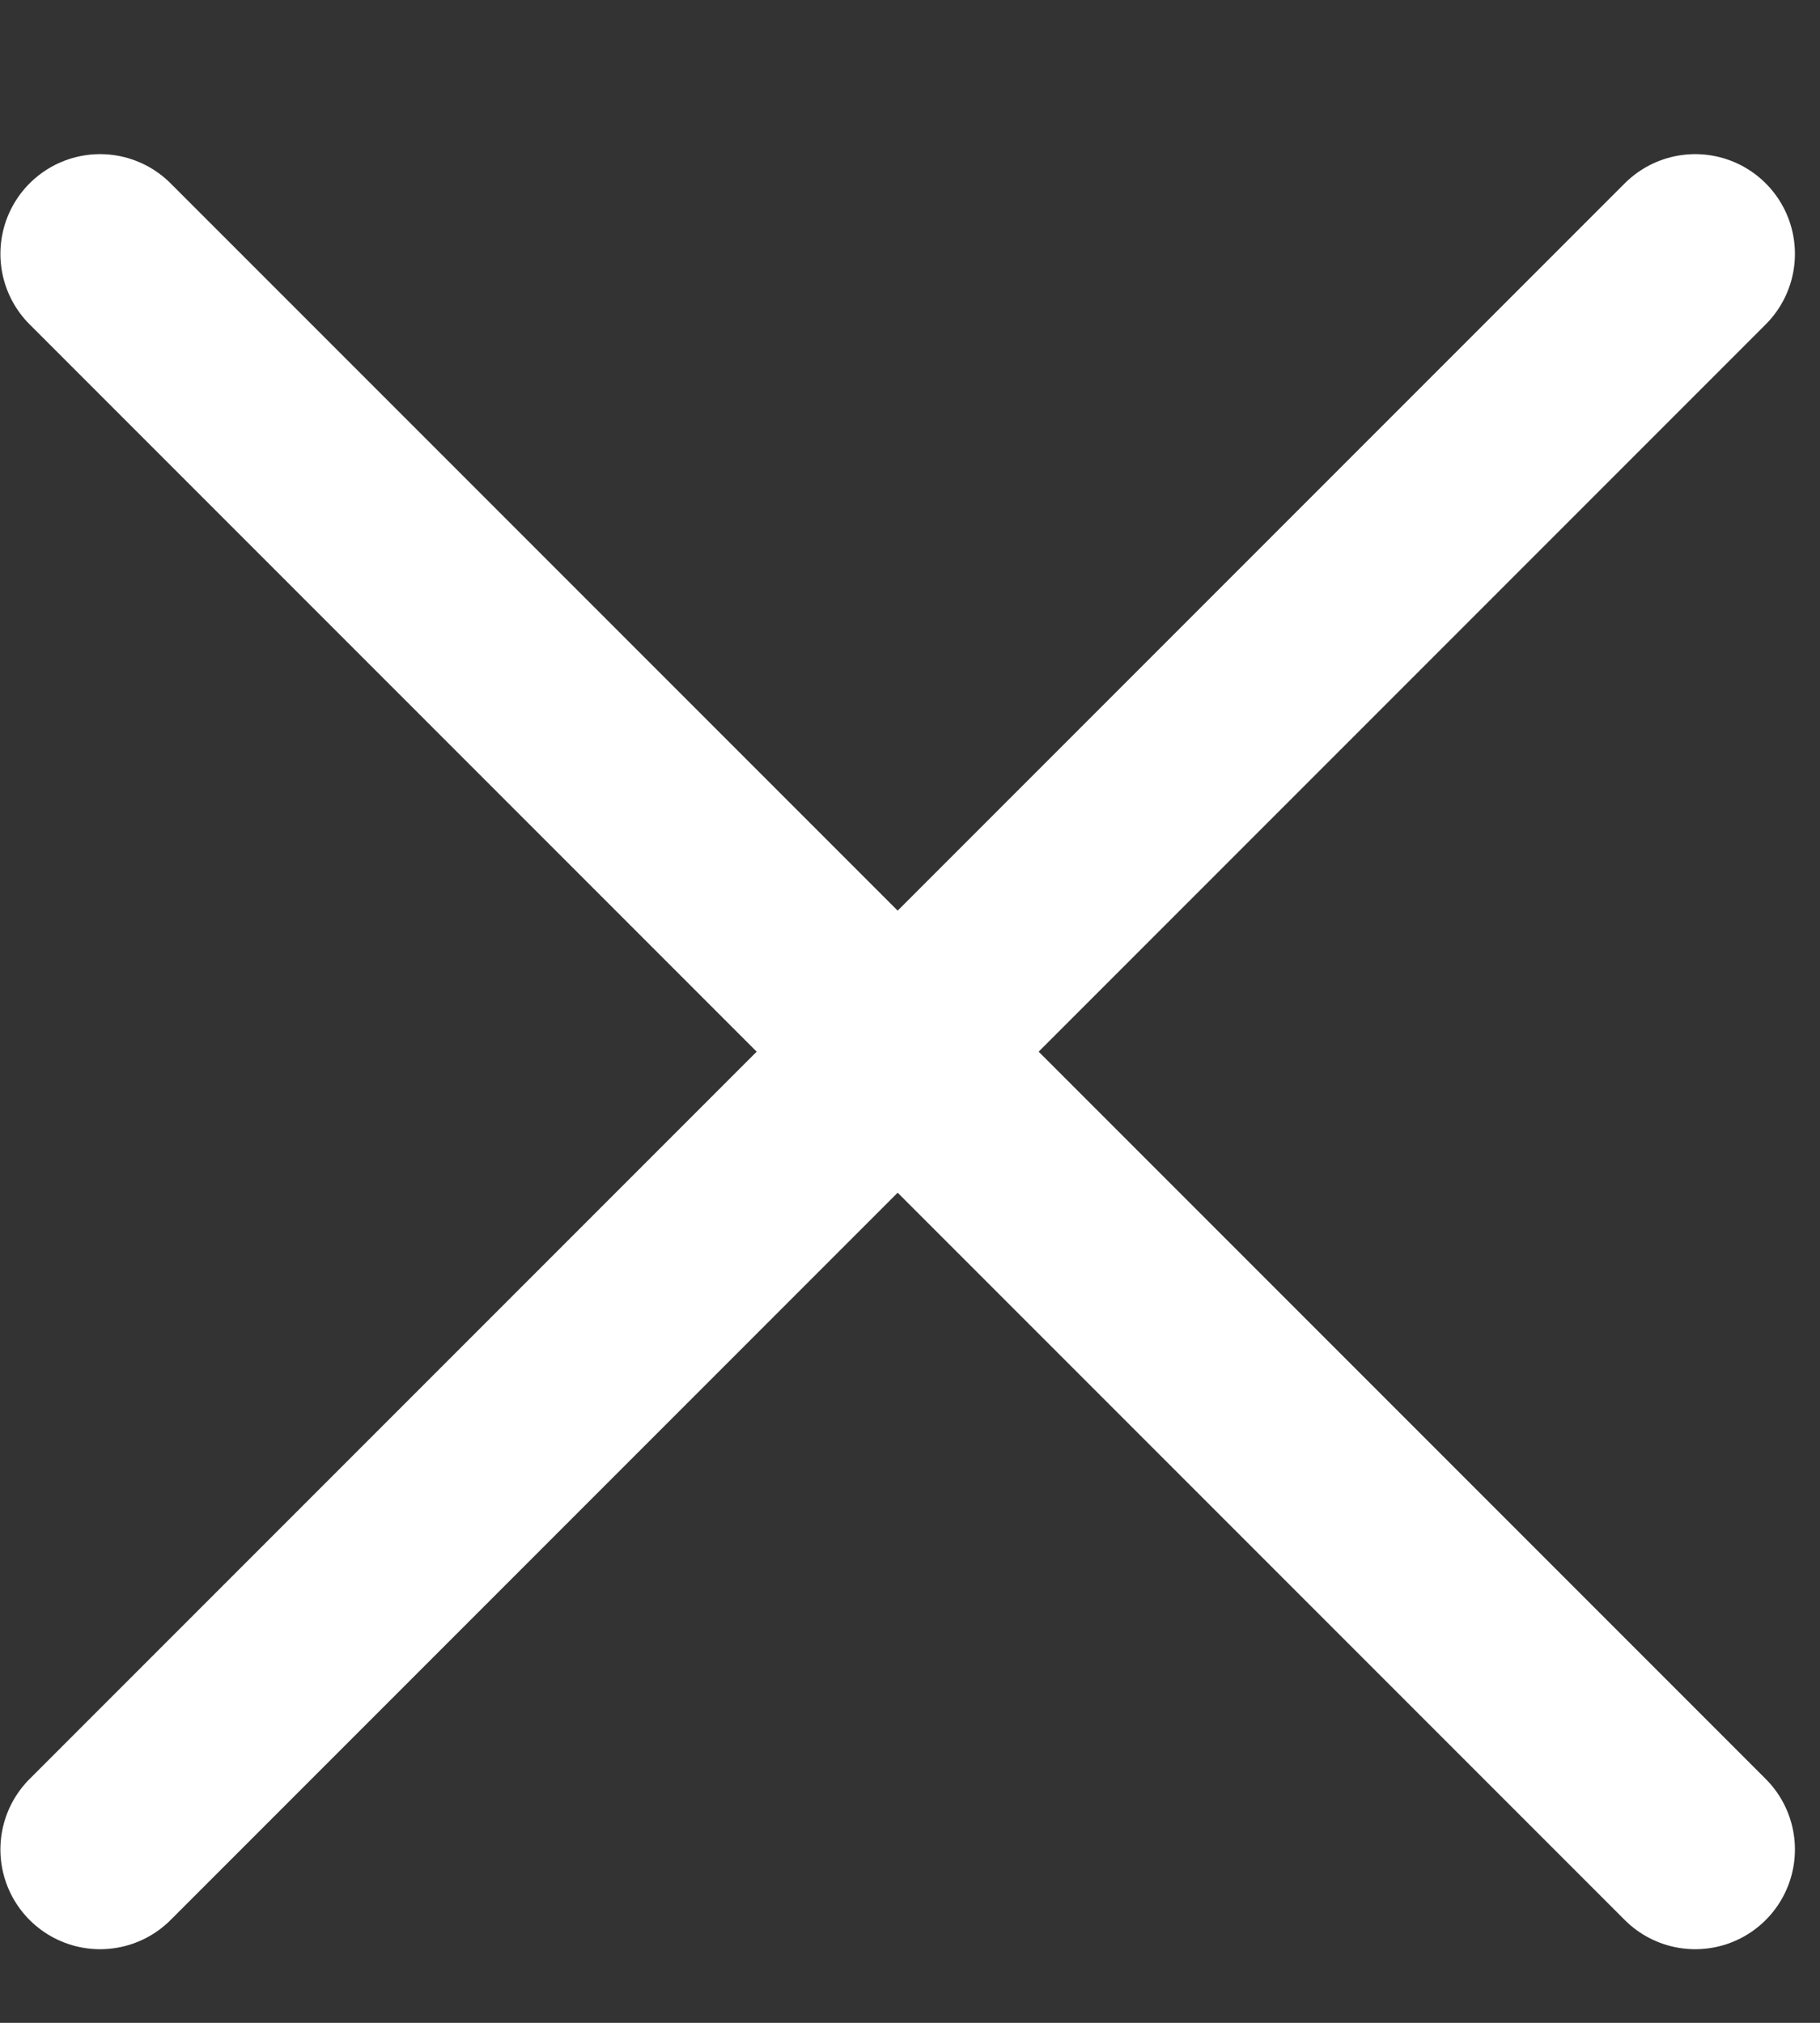 <svg width="9" height="10" viewBox="0 0 9 10" fill="none" xmlns="http://www.w3.org/2000/svg">
<rect x="0" y="0" width="9" height="10" fill="#333333" stroke="none"/>
<path d="M8.383 9.143L0.495 1.255M8.383 1.255L0.495 9.143" stroke="white" stroke-width="0.986" stroke-linecap="round"/>
</svg>
